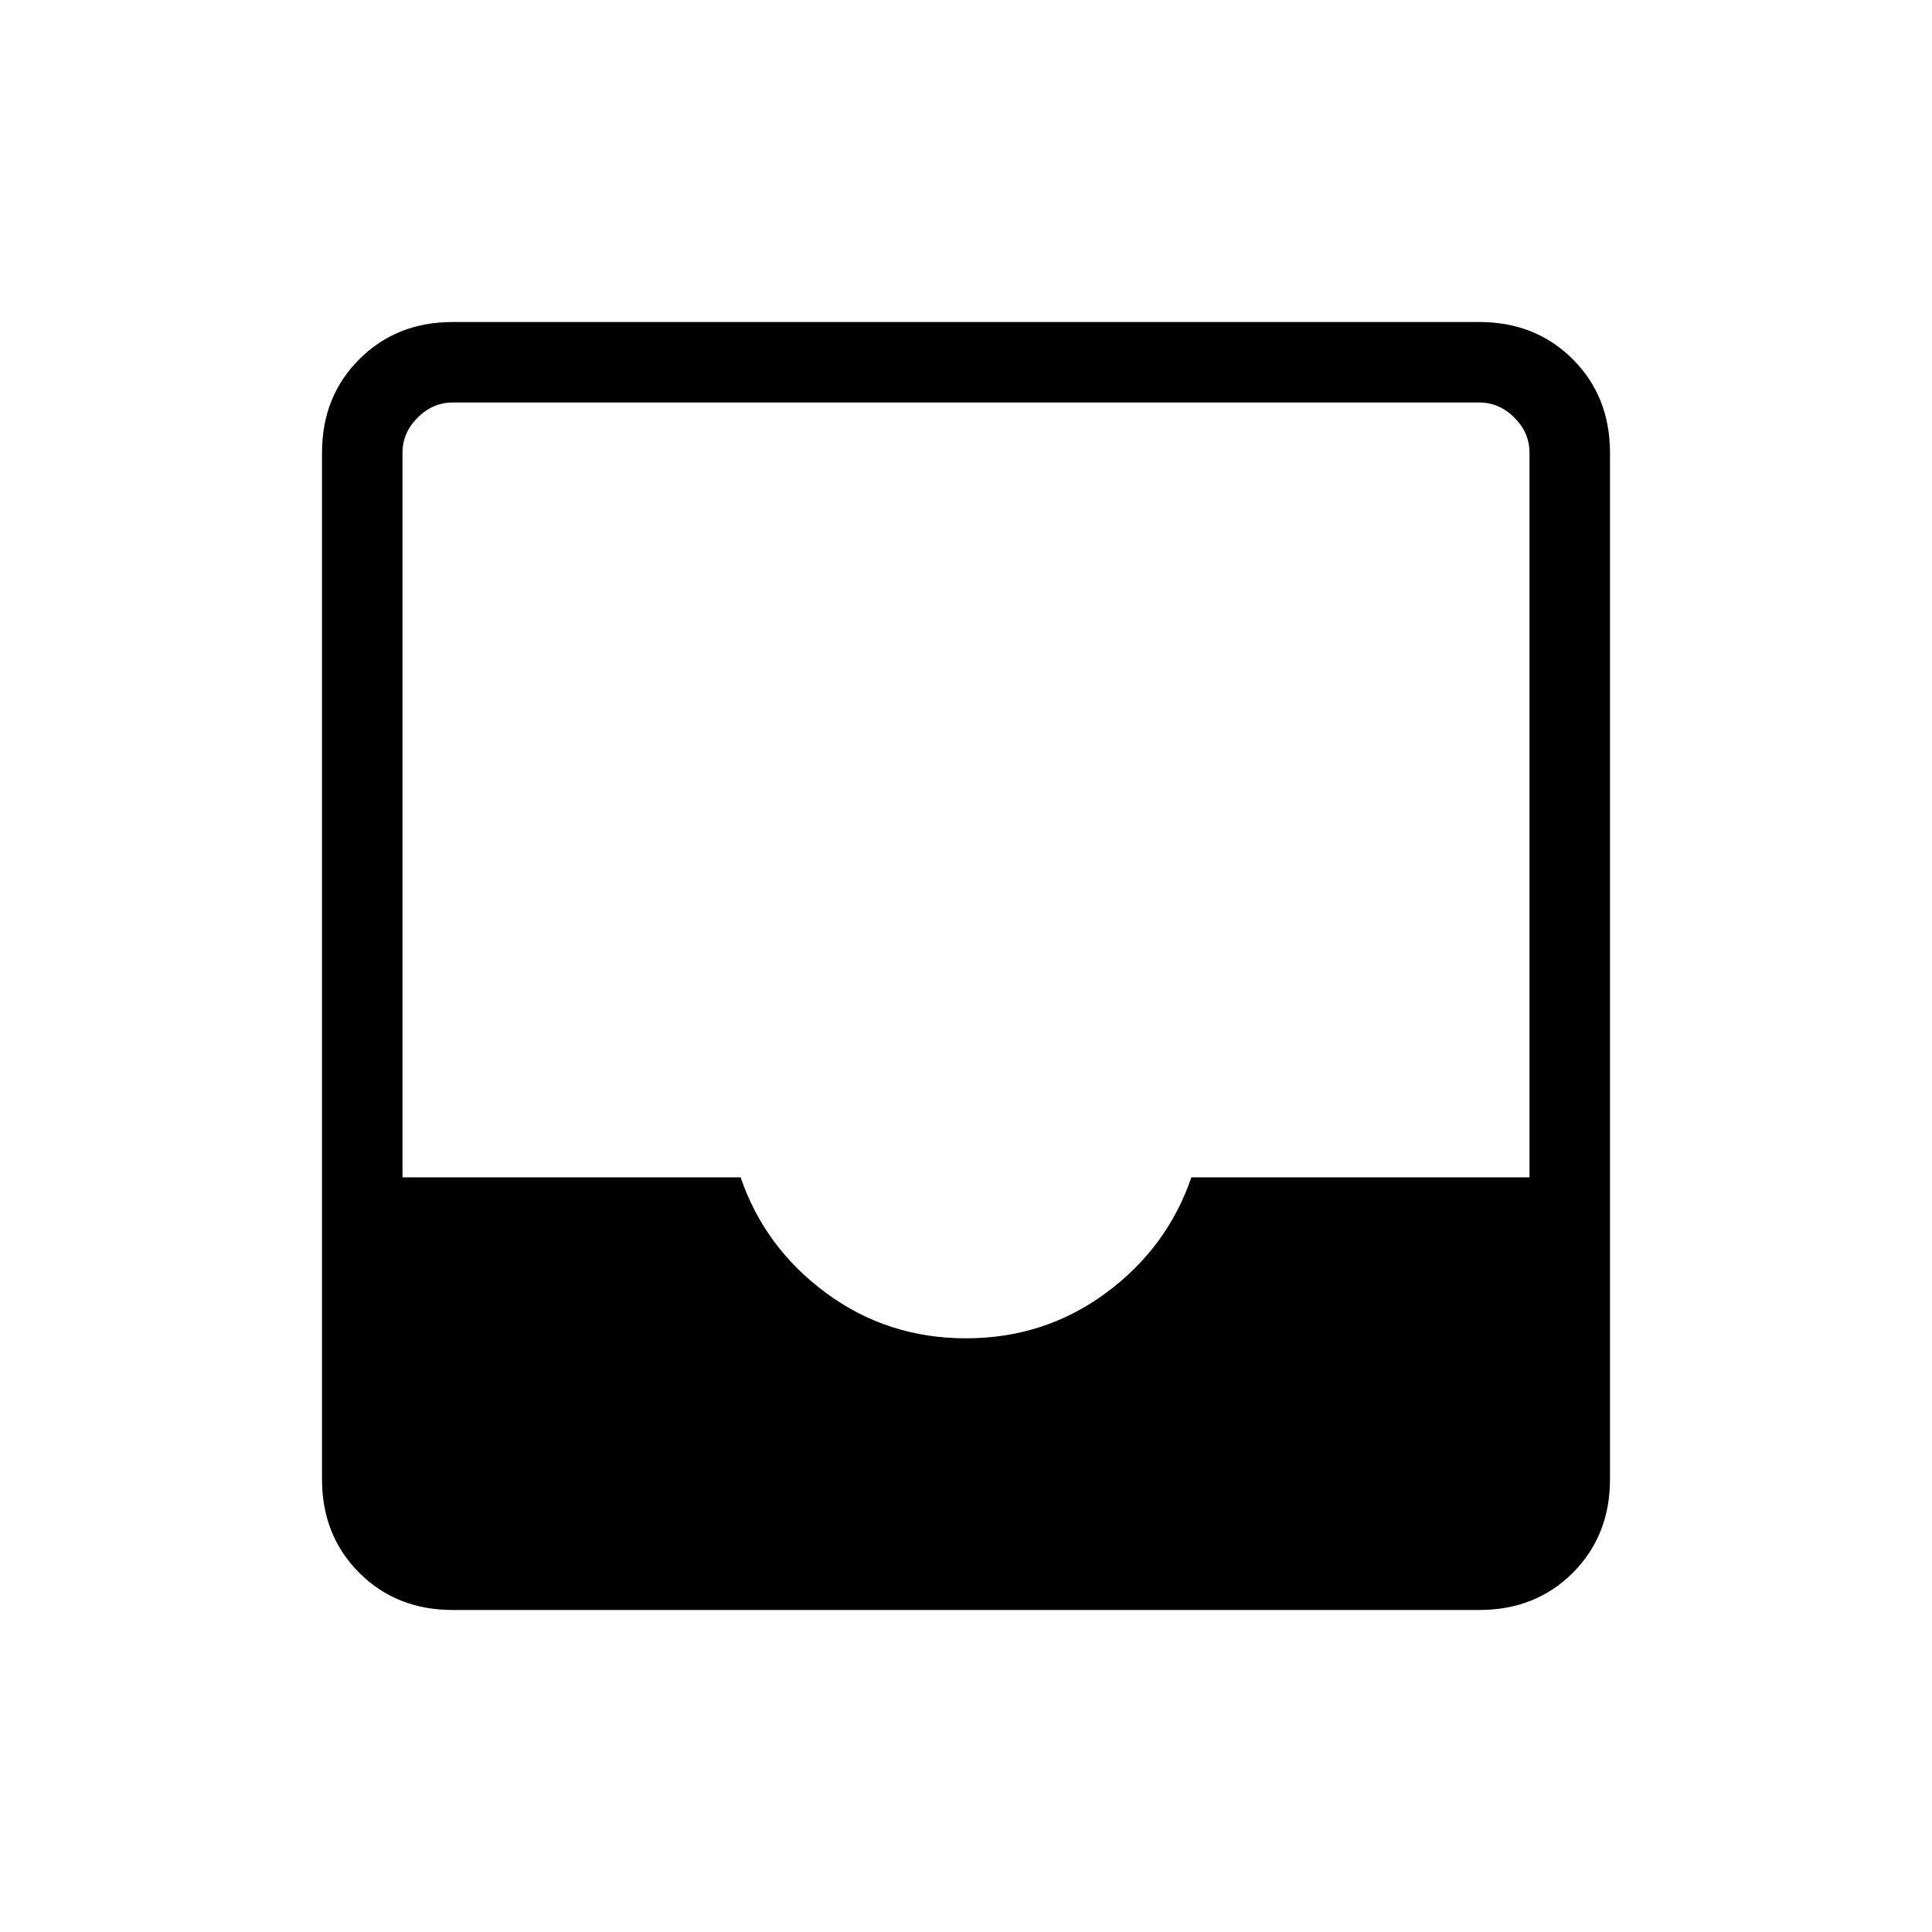 <svg xmlns="http://www.w3.org/2000/svg" height="24" width="24"><path d="M5.625 20q-.7 0-1.162-.462Q4 19.075 4 18.375V5.625q0-.7.463-1.162Q4.925 4 5.625 4h12.75q.7 0 1.163.463.462.462.462 1.162v12.75q0 .7-.462 1.163-.463.462-1.163.462ZM12 16.625q.975 0 1.738-.563.762-.562 1.062-1.437H19v-9q0-.25-.188-.437Q18.625 5 18.375 5H5.625q-.25 0-.437.188Q5 5.375 5 5.625v9h4.2q.3.875 1.062 1.437.763.563 1.738.563Z"/></svg>